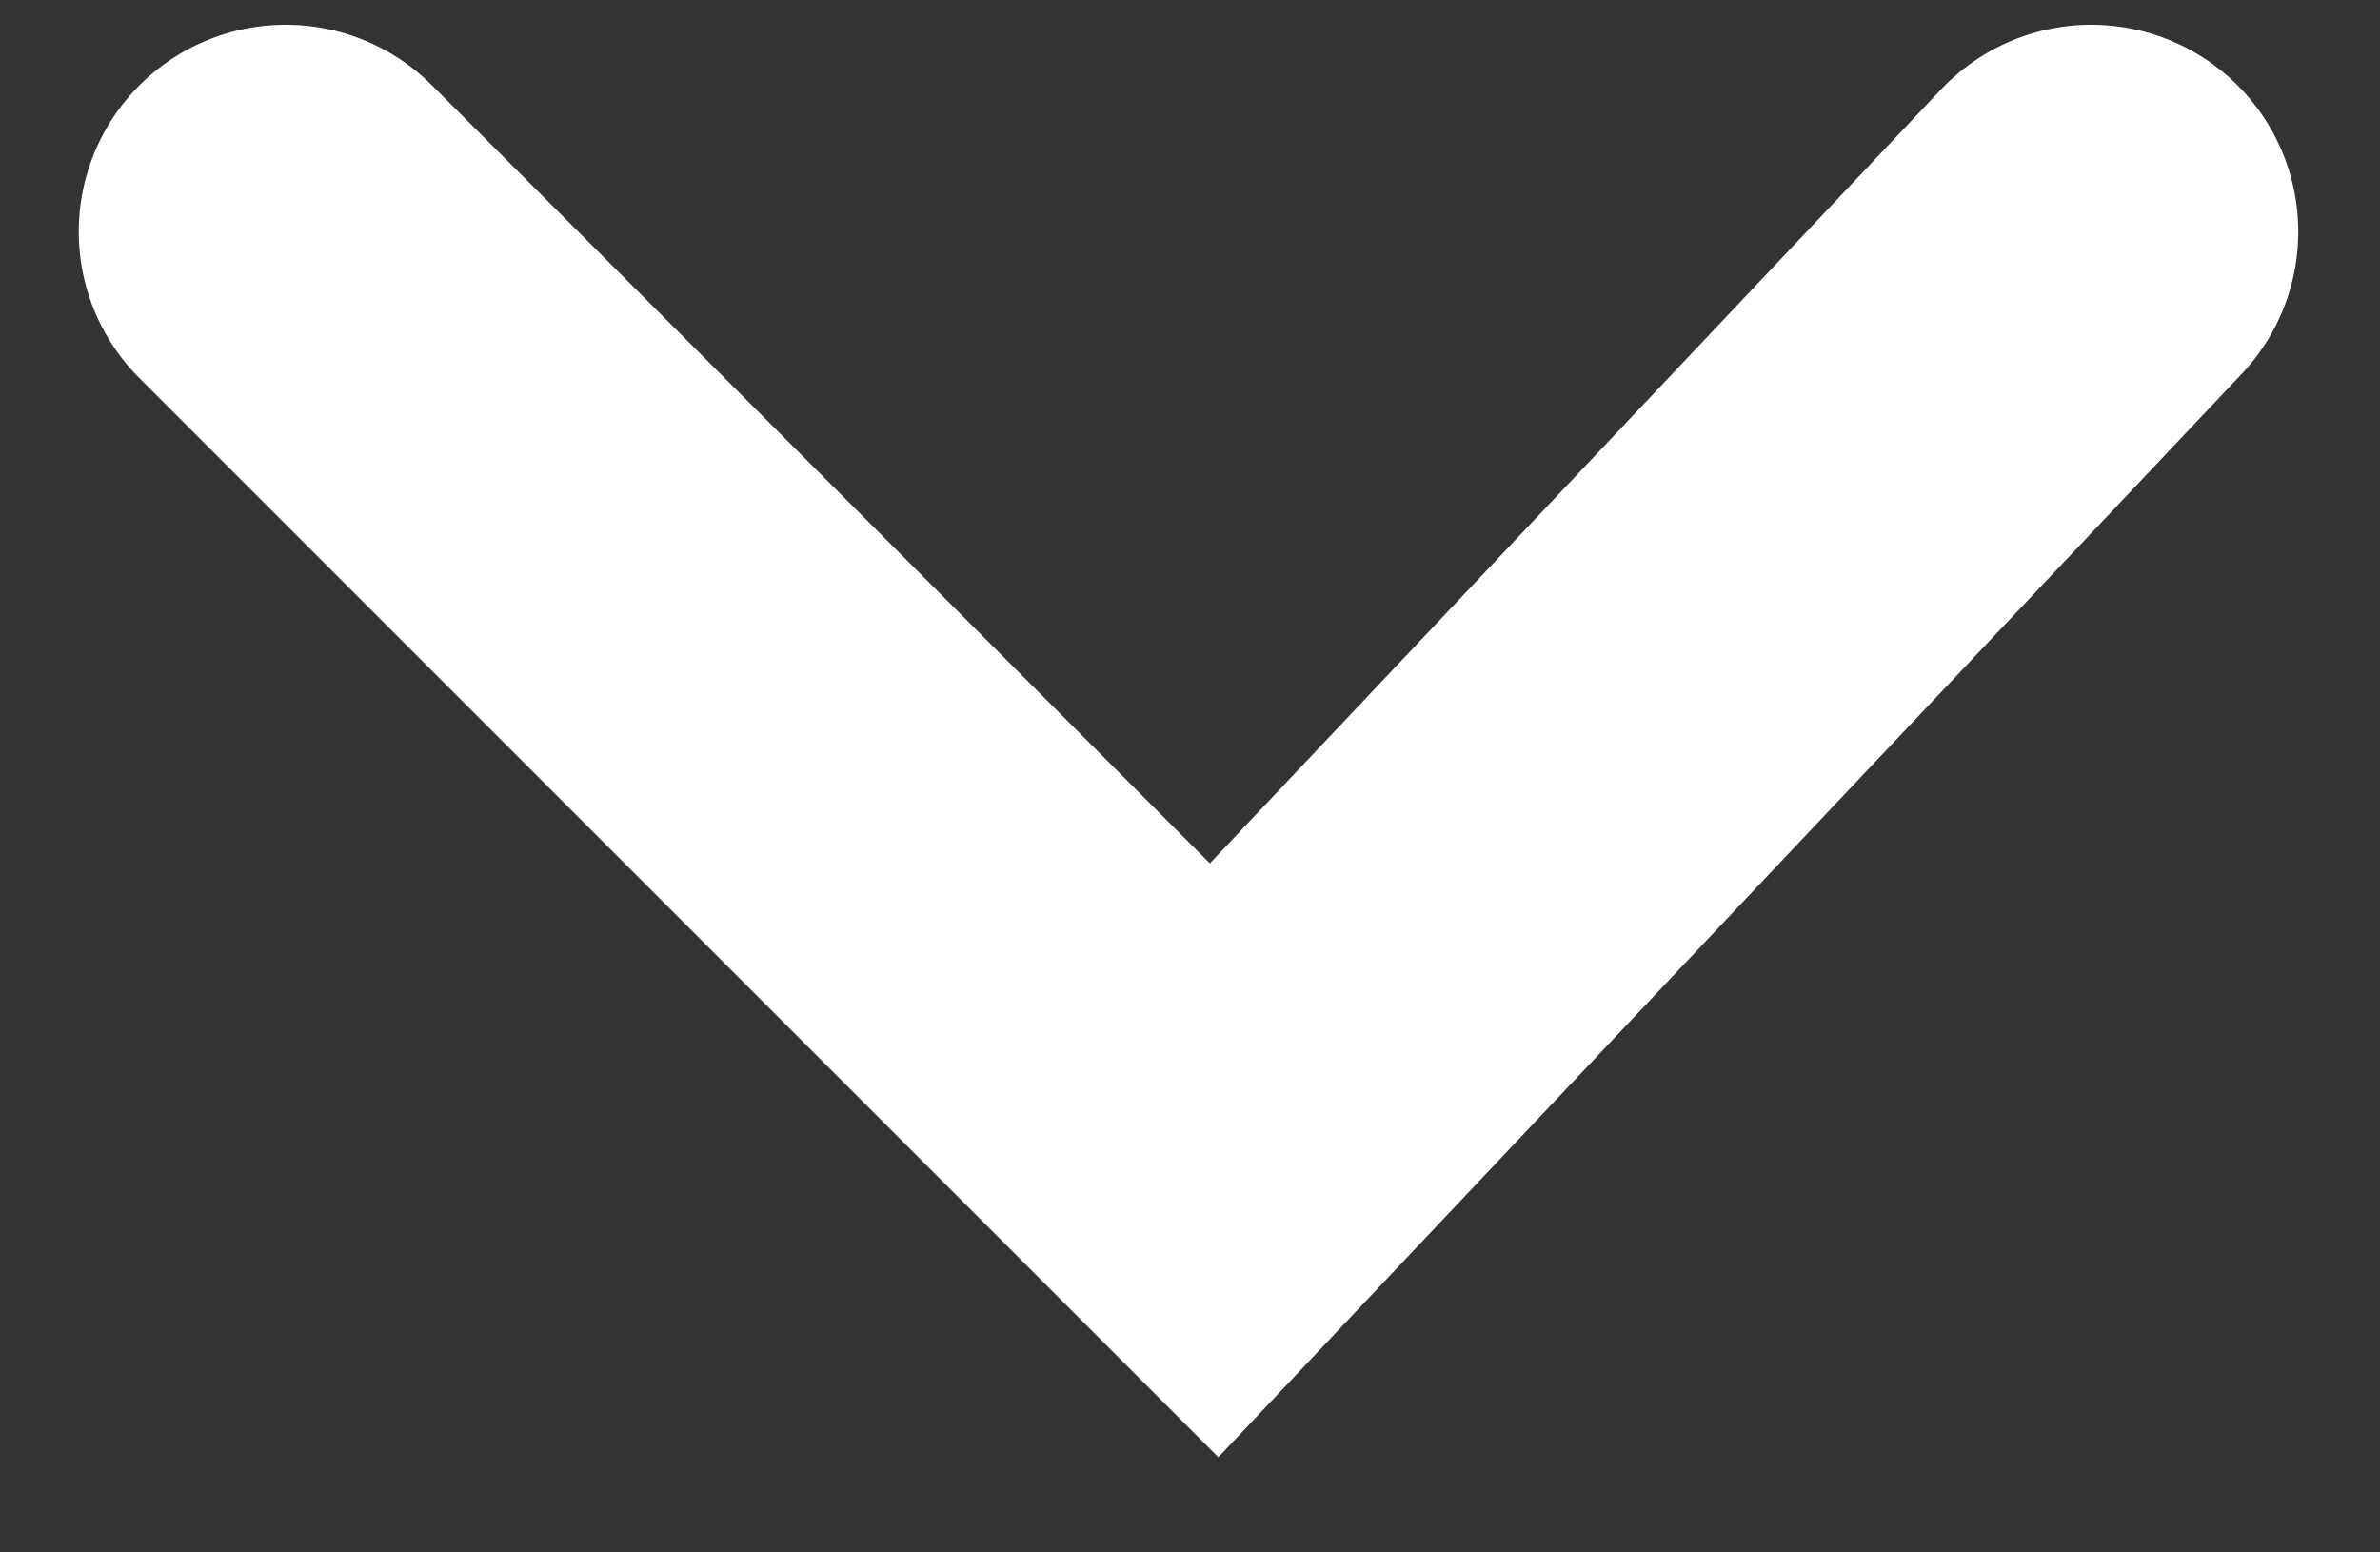 <?xml version="1.0" encoding="UTF-8"?>
<svg width="23px" height="15px" viewBox="0 0 23 15" version="1.1" xmlns="http://www.w3.org/2000/svg" xmlns:xlink="http://www.w3.org/1999/xlink">
    <rect x="0" y="0" width="23" height="15" fill="#333333" stroke="none"/>
    <!-- Generator: Sketch 54.1 (76490) - https://sketchapp.com -->
    <title>Path 2 Copy</title>
    <desc>Created with Sketch.</desc>
    <g id="Symbols" stroke="none" stroke-width="1" fill="none" fill-rule="evenodd" stroke-linecap="round">
        <g id="Certification-Section" transform="translate(-206, -250)" stroke="#FFFFFF" stroke-width="4">
            <polyline id="Path-2-Copy" transform="translate(217.486, 256.725) scale(-1, 1) rotate(-270) translate(-217.486, -256.725) " points="213 248 221.972 256.972 213 265.449"></polyline>
        </g>
    </g>
</svg>